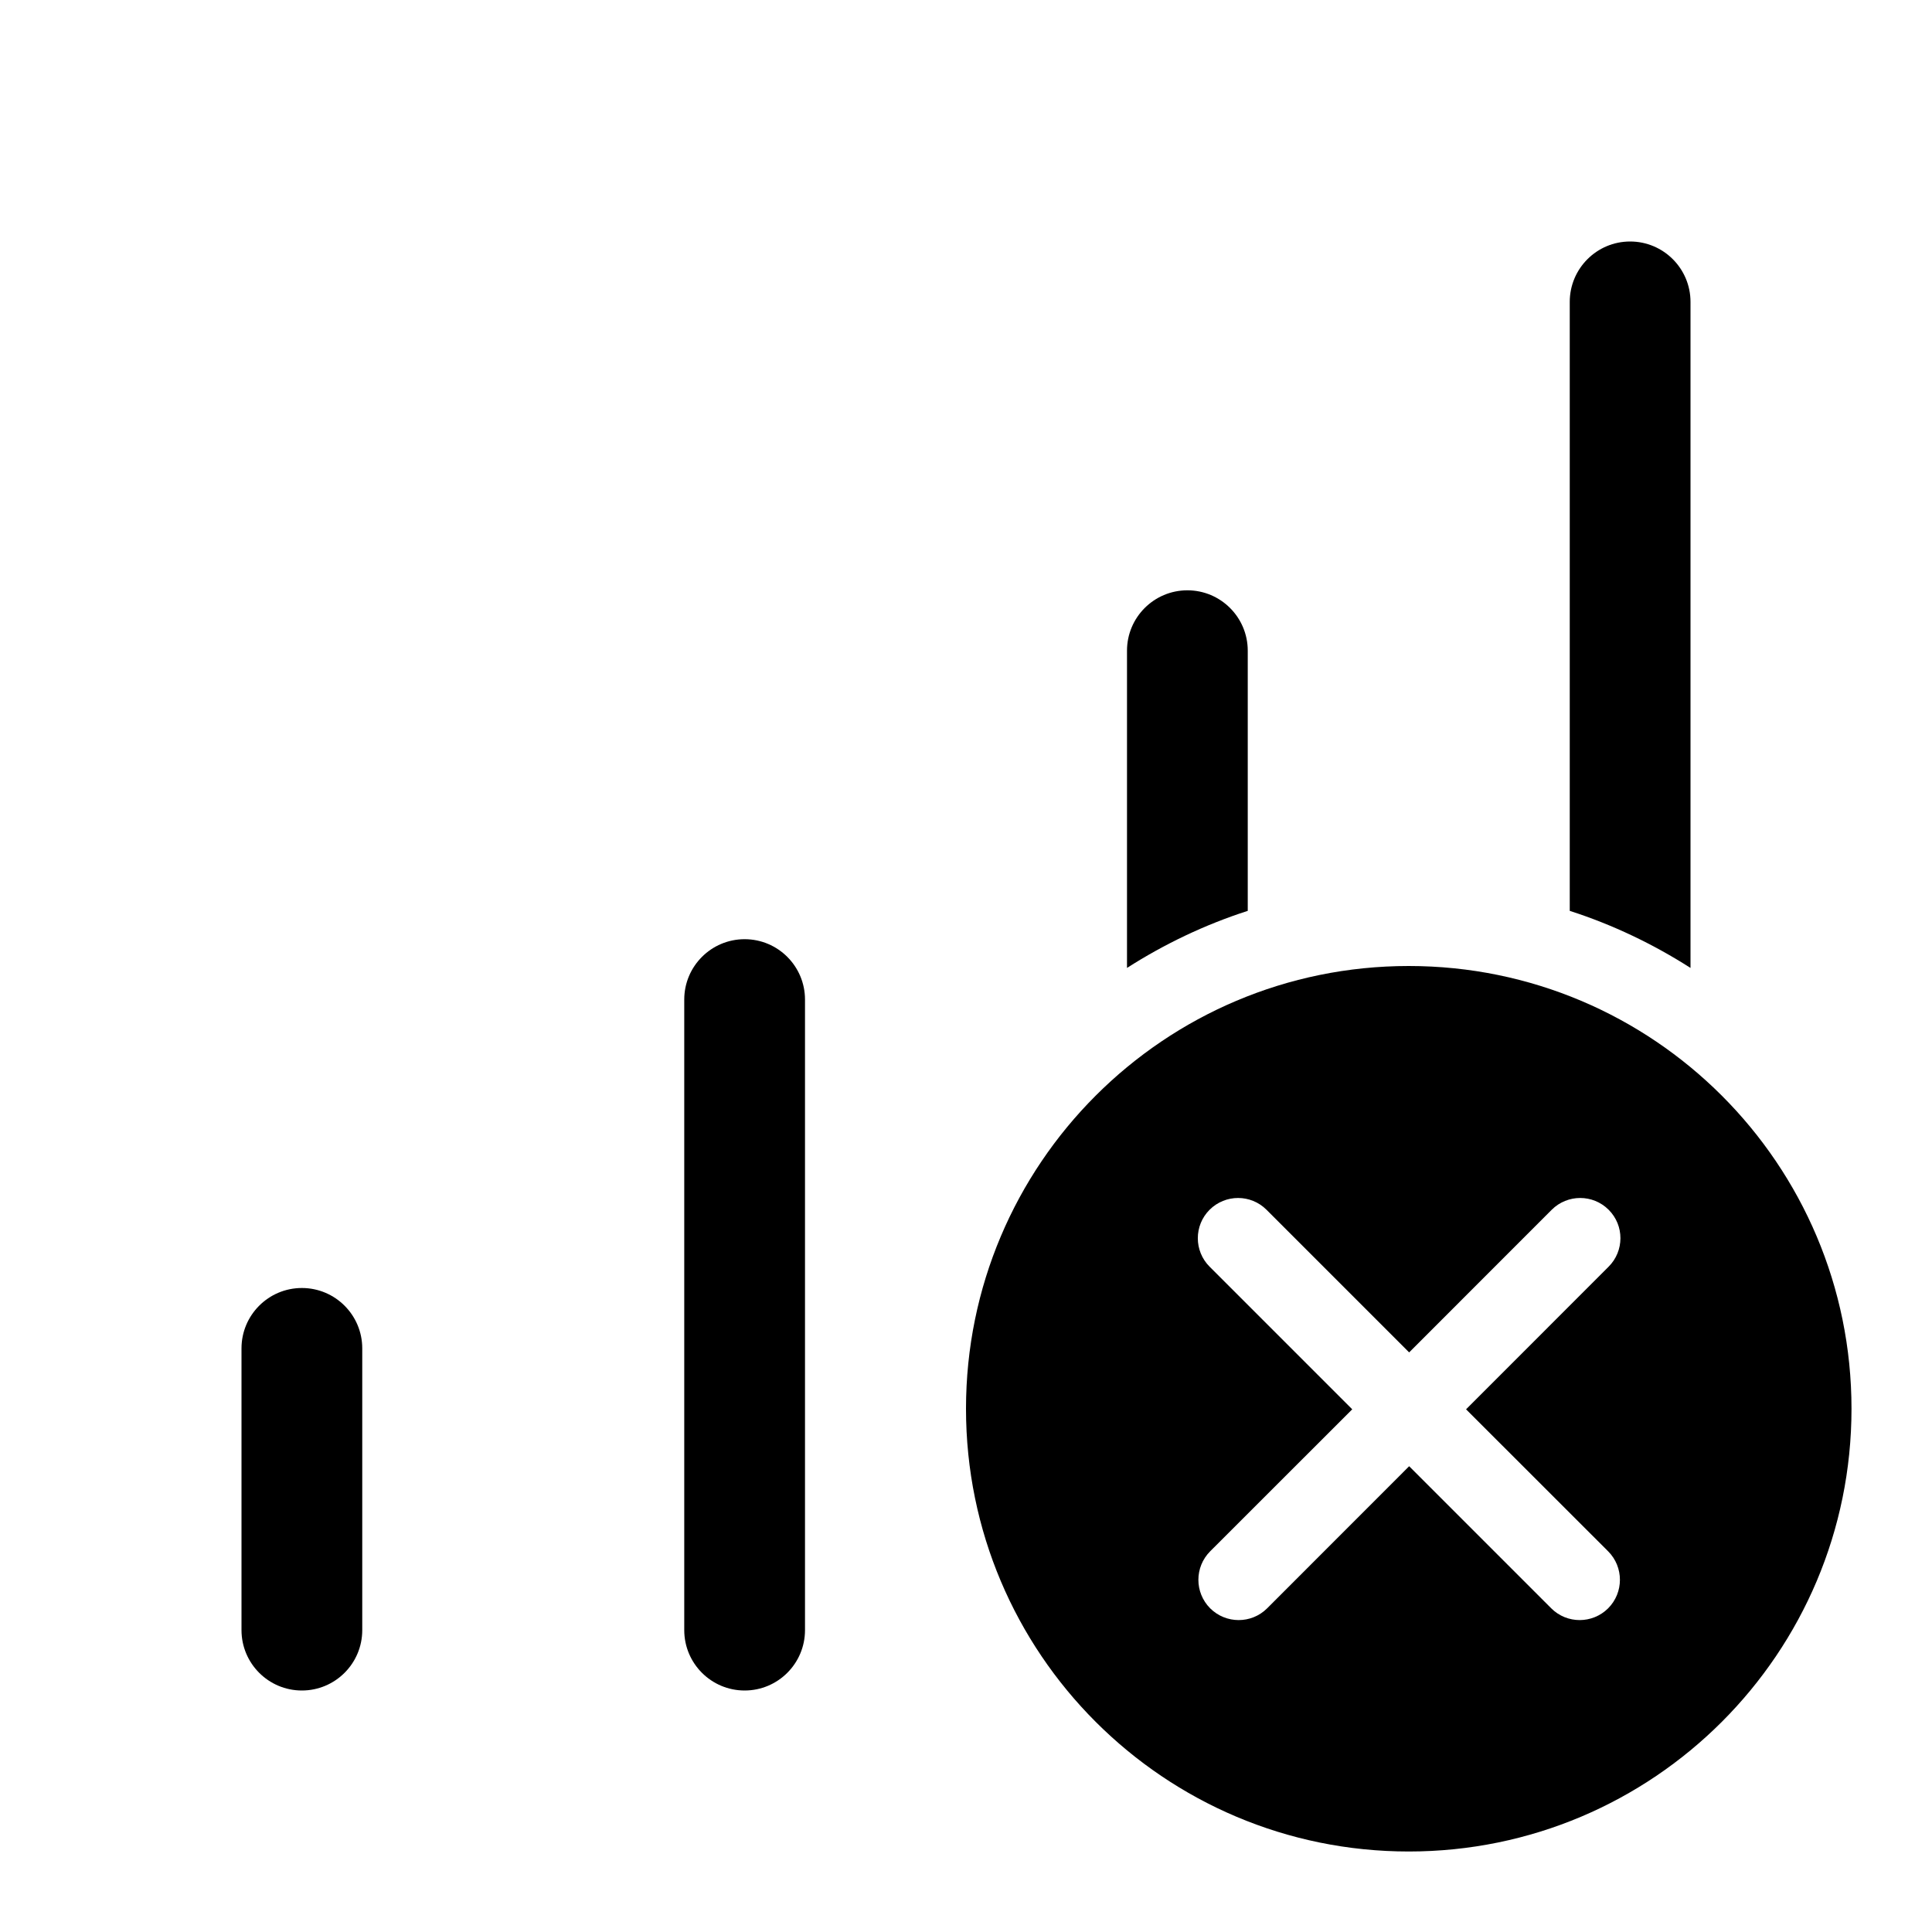 <svg width="24" height="24" viewBox="0 0 24 24" fill="currentColor" xmlns="http://www.w3.org/2000/svg"><path fill-rule="evenodd" clip-rule="evenodd" d="M17.5 12C20.538 12 23 14.462 23 17.5C23 20.538 20.538 23 17.5 23C14.462 23 12 20.538 12 17.5C12 14.462 14.462 12 17.5 12ZM19.983 15.028C19.788 14.833 19.472 14.833 19.276 15.028L17.505 16.8L15.733 15.028C15.538 14.833 15.222 14.833 15.026 15.028C14.831 15.223 14.831 15.54 15.026 15.735L16.798 17.507L15.033 19.271C14.838 19.467 14.838 19.783 15.033 19.979C15.229 20.174 15.546 20.174 15.741 19.979L17.505 18.214L19.27 19.979C19.465 20.174 19.781 20.174 19.977 19.979C20.172 19.783 20.172 19.467 19.977 19.271L18.212 17.507L19.983 15.735C20.178 15.54 20.179 15.223 19.983 15.028Z"/><path d="M3.75 16C4.164 16 4.5 16.336 4.5 16.75V20.25C4.5 20.664 4.164 21 3.75 21C3.336 21 3 20.664 3 20.25V16.75C3 16.336 3.336 16 3.75 16Z"/><path d="M9.25 11.667C9.664 11.667 10 12.003 10 12.417V20.25C10 20.664 9.664 21 9.25 21C8.836 21 8.5 20.664 8.5 20.25V12.417C8.5 12.003 8.836 11.667 9.25 11.667Z"/><path d="M14.75 7.333C15.164 7.333 15.5 7.669 15.5 8.083V11.315C14.966 11.487 14.463 11.728 14 12.024V8.083C14 7.669 14.336 7.333 14.75 7.333Z"/><path d="M20.25 3C20.664 3 21 3.336 21 3.75V12.024C20.537 11.728 20.034 11.487 19.5 11.315V3.75C19.5 3.336 19.836 3 20.25 3Z"/></svg>